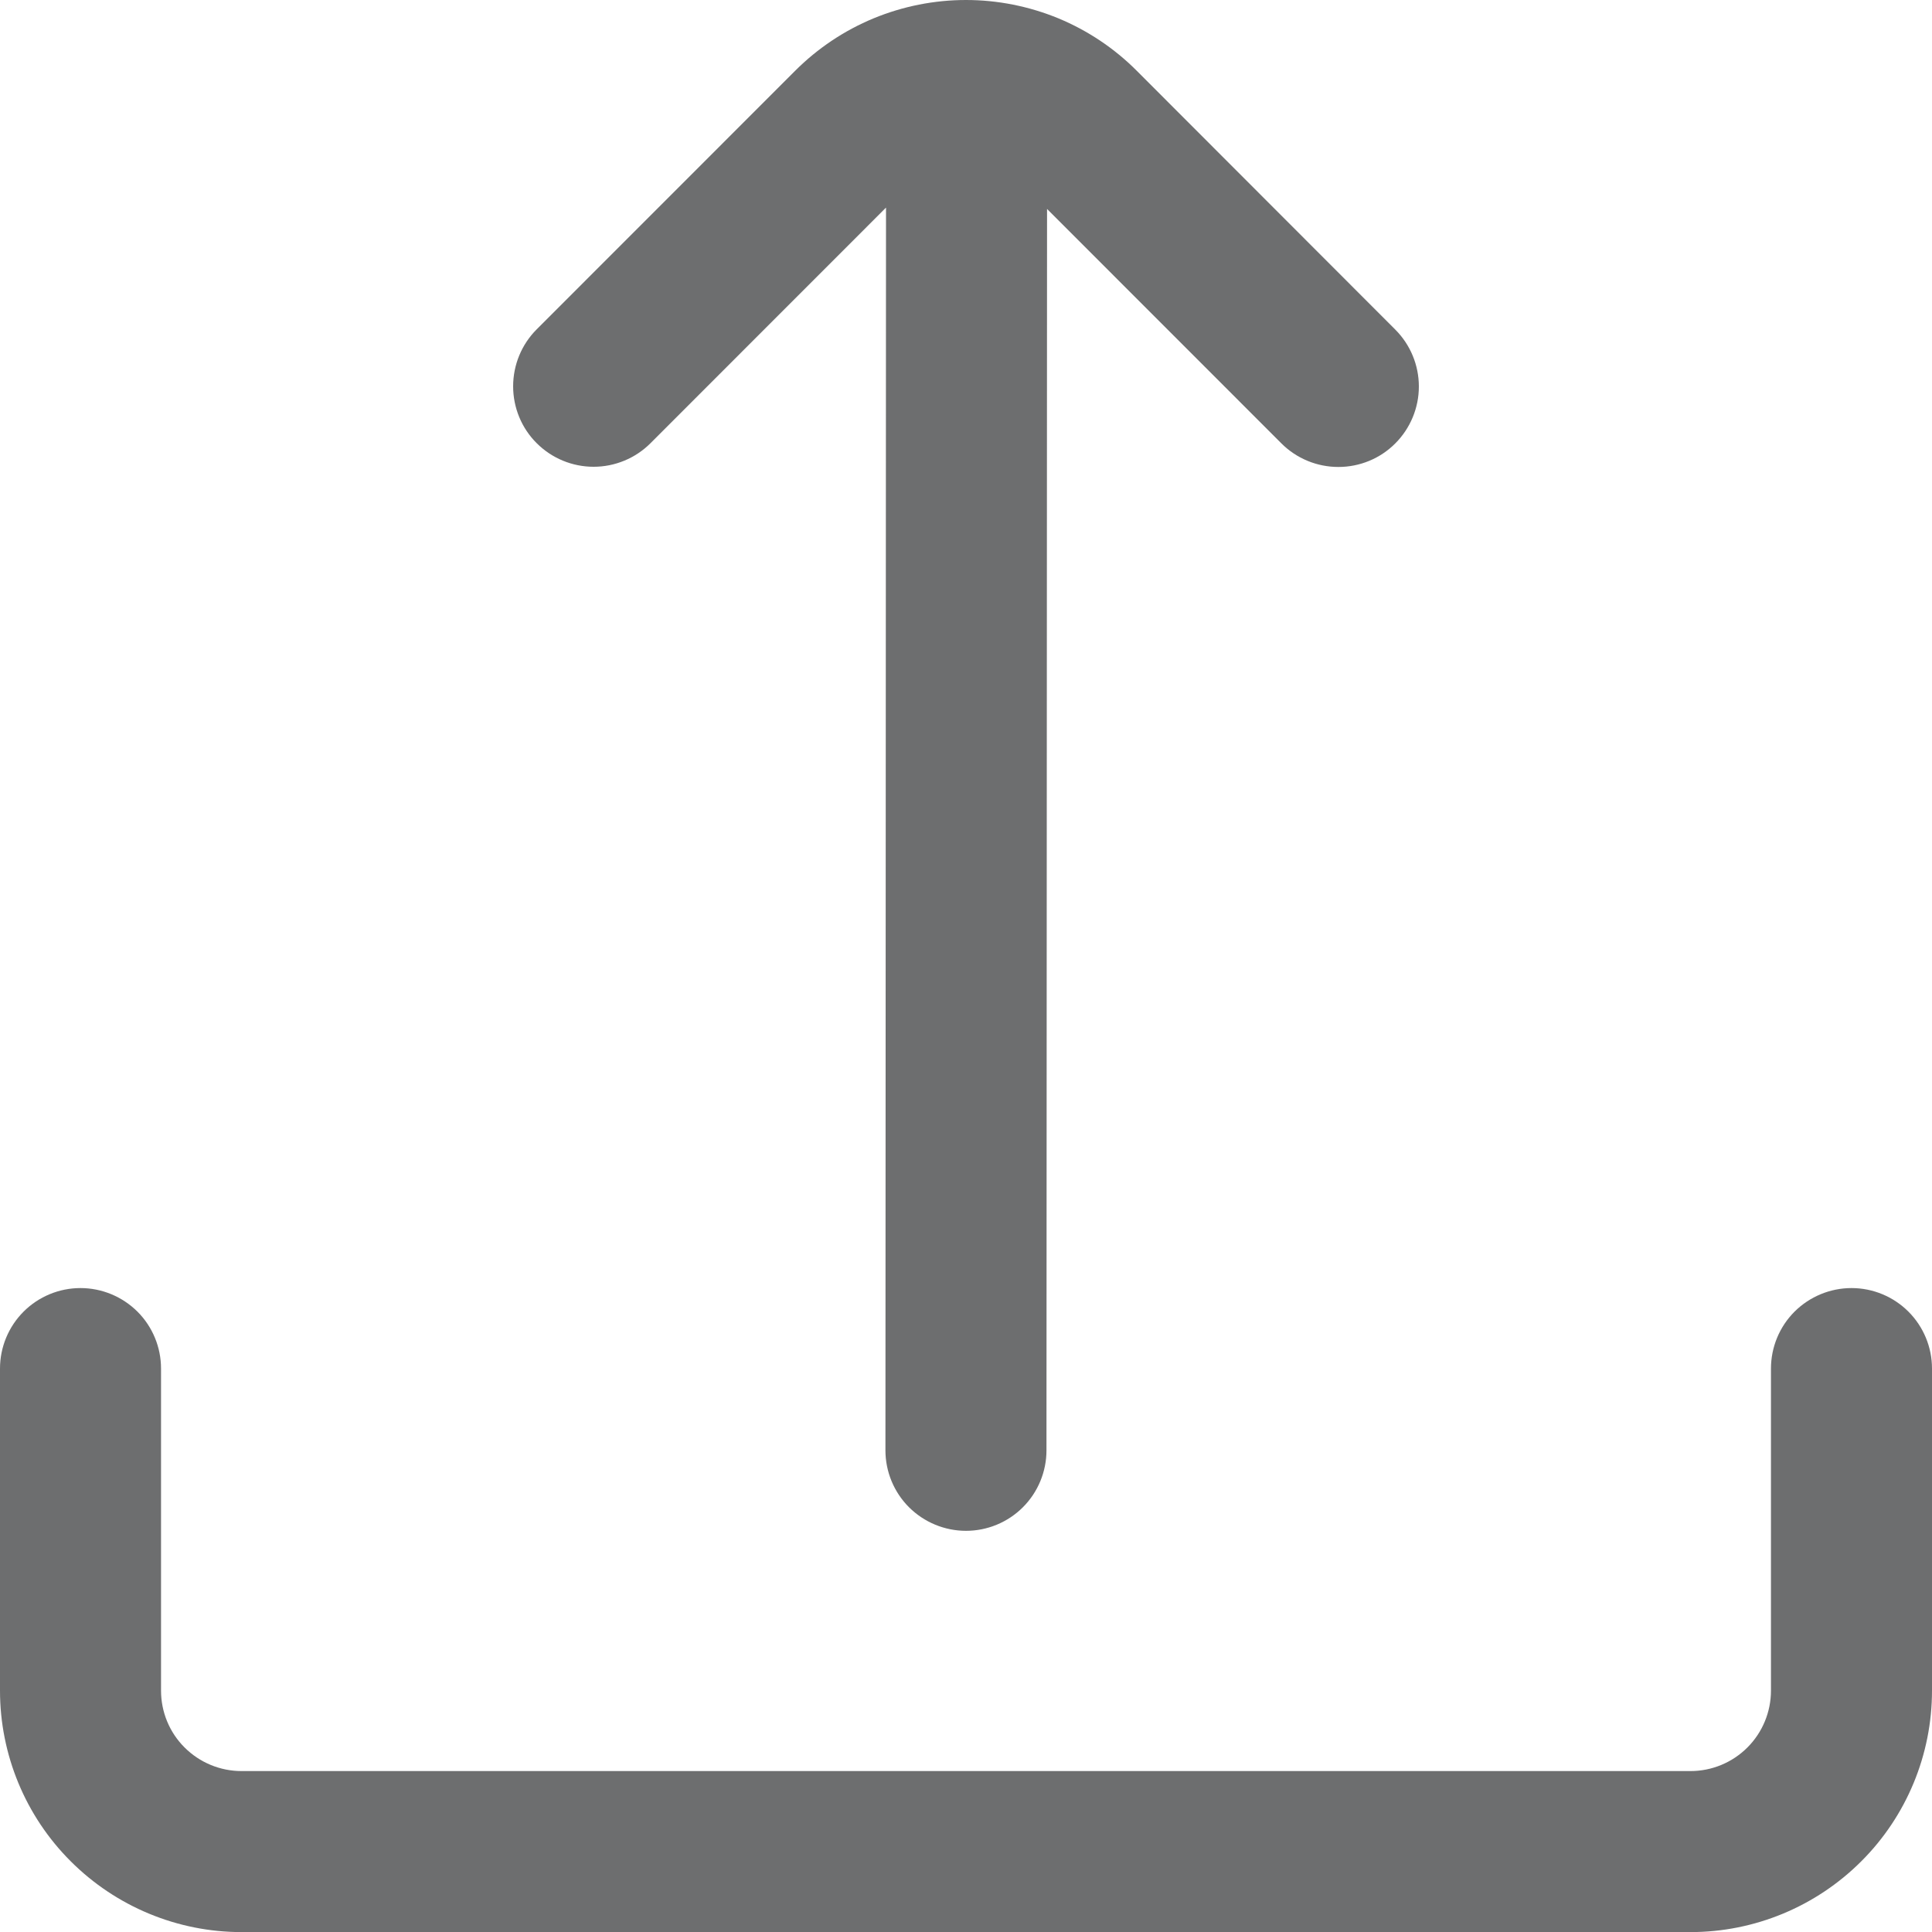 <svg width="20" height="20" viewBox="0 0 20 20" fill="none" xmlns="http://www.w3.org/2000/svg">
<path d="M9.172 2.149L9.166 15.014C9.166 15.235 9.254 15.447 9.41 15.603C9.567 15.759 9.779 15.847 10 15.847C10.221 15.847 10.433 15.759 10.589 15.603C10.745 15.447 10.833 15.235 10.833 15.014L10.839 2.163L13.265 4.59C13.422 4.747 13.634 4.834 13.855 4.834C14.076 4.834 14.288 4.747 14.444 4.59C14.6 4.434 14.688 4.222 14.688 4.001C14.688 3.78 14.6 3.568 14.444 3.412L11.768 0.733C11.536 0.5 11.26 0.316 10.957 0.19C10.653 0.065 10.328 0 10 0C9.671 0 9.346 0.065 9.043 0.19C8.739 0.316 8.464 0.5 8.231 0.733L5.556 3.409C5.399 3.566 5.312 3.778 5.312 3.999C5.312 4.22 5.399 4.432 5.556 4.588C5.712 4.744 5.924 4.832 6.145 4.832C6.366 4.832 6.578 4.744 6.734 4.588L9.172 2.149Z" fill="#6D6E6F"/>
<path d="M18.333 14.167V17.501C18.333 17.722 18.245 17.934 18.089 18.09C17.933 18.246 17.721 18.334 17.5 18.334H2.5C2.279 18.334 2.067 18.246 1.911 18.09C1.754 17.934 1.667 17.722 1.667 17.501V14.167C1.667 13.946 1.579 13.734 1.423 13.578C1.266 13.422 1.054 13.334 0.833 13.334C0.612 13.334 0.4 13.422 0.244 13.578C0.088 13.734 0 13.946 0 14.167L0 17.501C0 18.164 0.263 18.8 0.732 19.268C1.201 19.737 1.837 20.001 2.5 20.001H17.5C18.163 20.001 18.799 19.737 19.268 19.268C19.737 18.8 20 18.164 20 17.501V14.167C20 13.946 19.912 13.734 19.756 13.578C19.6 13.422 19.388 13.334 19.167 13.334C18.946 13.334 18.734 13.422 18.577 13.578C18.421 13.734 18.333 13.946 18.333 14.167Z" fill="#6D6E6F"/>
</svg>
